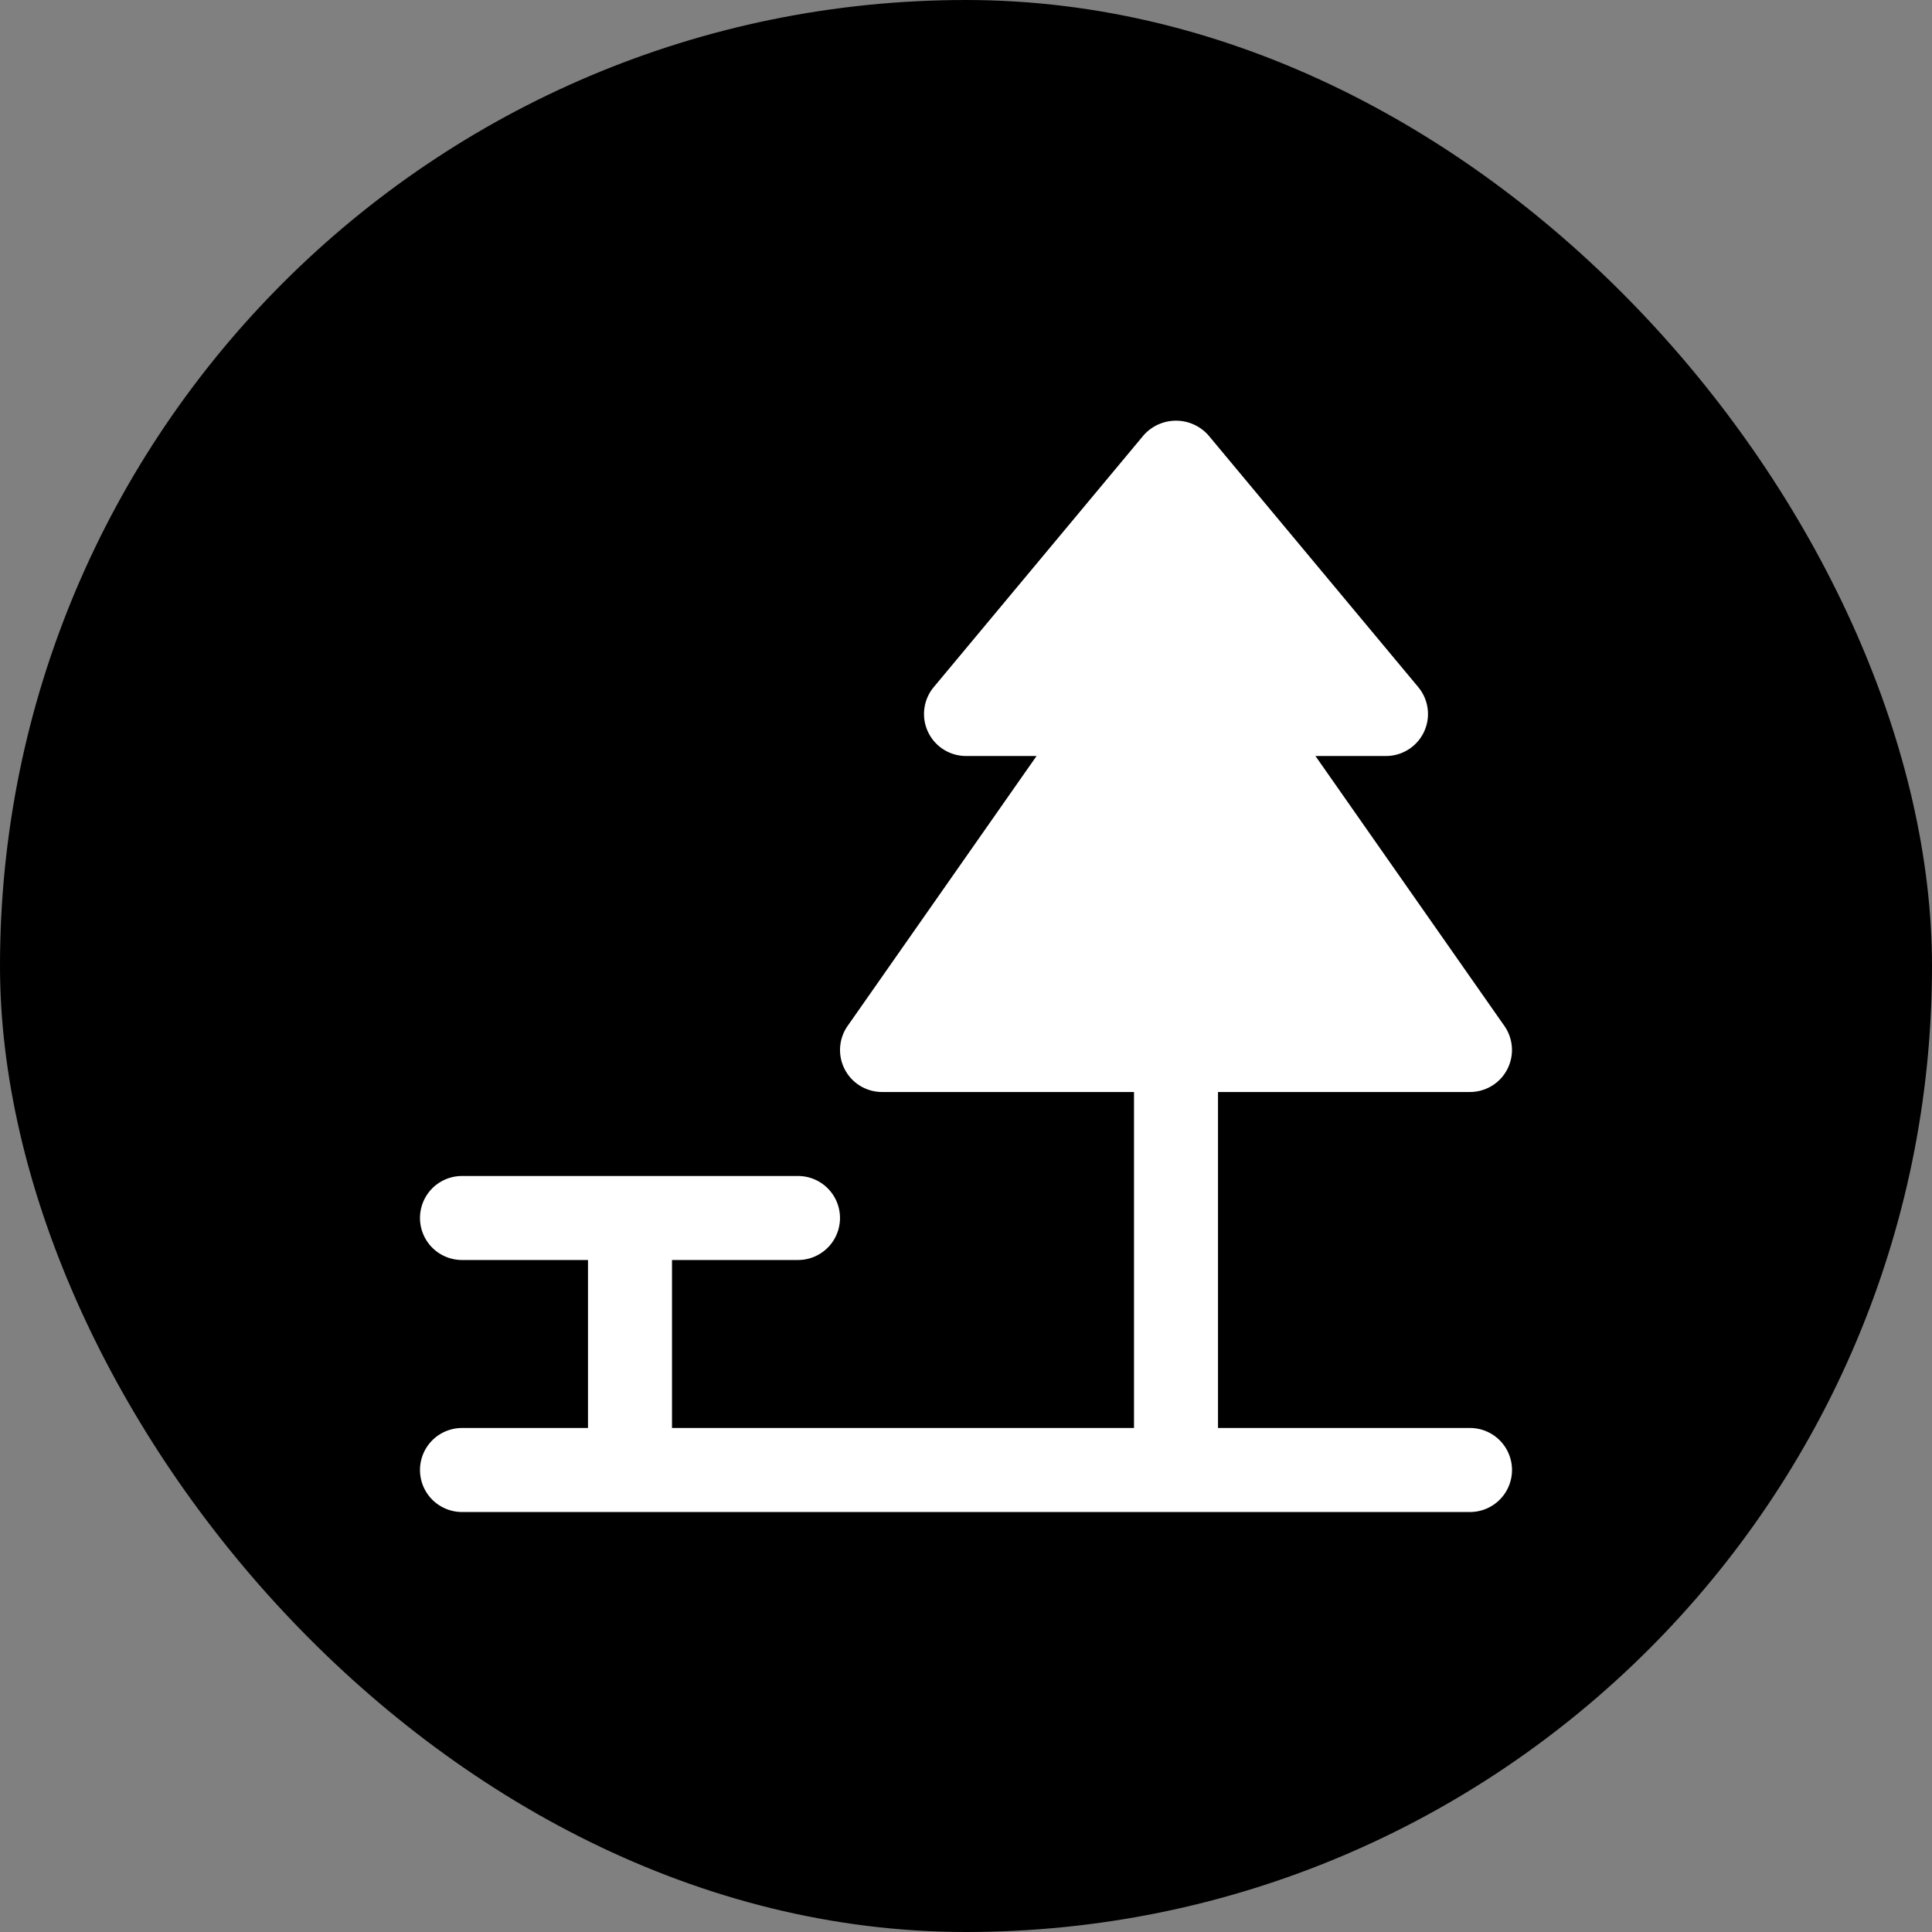<svg xmlns="http://www.w3.org/2000/svg" viewBox="0 0 23 23" height="23" width="23" xmlns:m="https://www.mapbox.com"><rect x="0" y="0" width="23" height="23" fill="#808080" stroke="none"/><rect fill="none" width="23" height="23"/><rect width="23" height="23" rx="11.5" ry="11.5"/><path fill="#fff" transform="translate(4 4)" d="M13.5,13h-3V9h3a.5.5,0,0,0,.409-.787L11.66,5h.84a.5.5,0,0,0,.384-.82l-2.5-3a.515.515,0,0,0-.768,0l-2.5,3A.5.5,0,0,0,7.5,5h.84L6.091,8.213A.5.5,0,0,0,6.5,9h3v4H4V11H5.5a.5.5,0,0,0,0-1h-4a.5.5,0,0,0,0,1H3v2H1.5a.5.5,0,0,0,0,1h12a.5.5,0,0,0,0-1Z"/></svg>